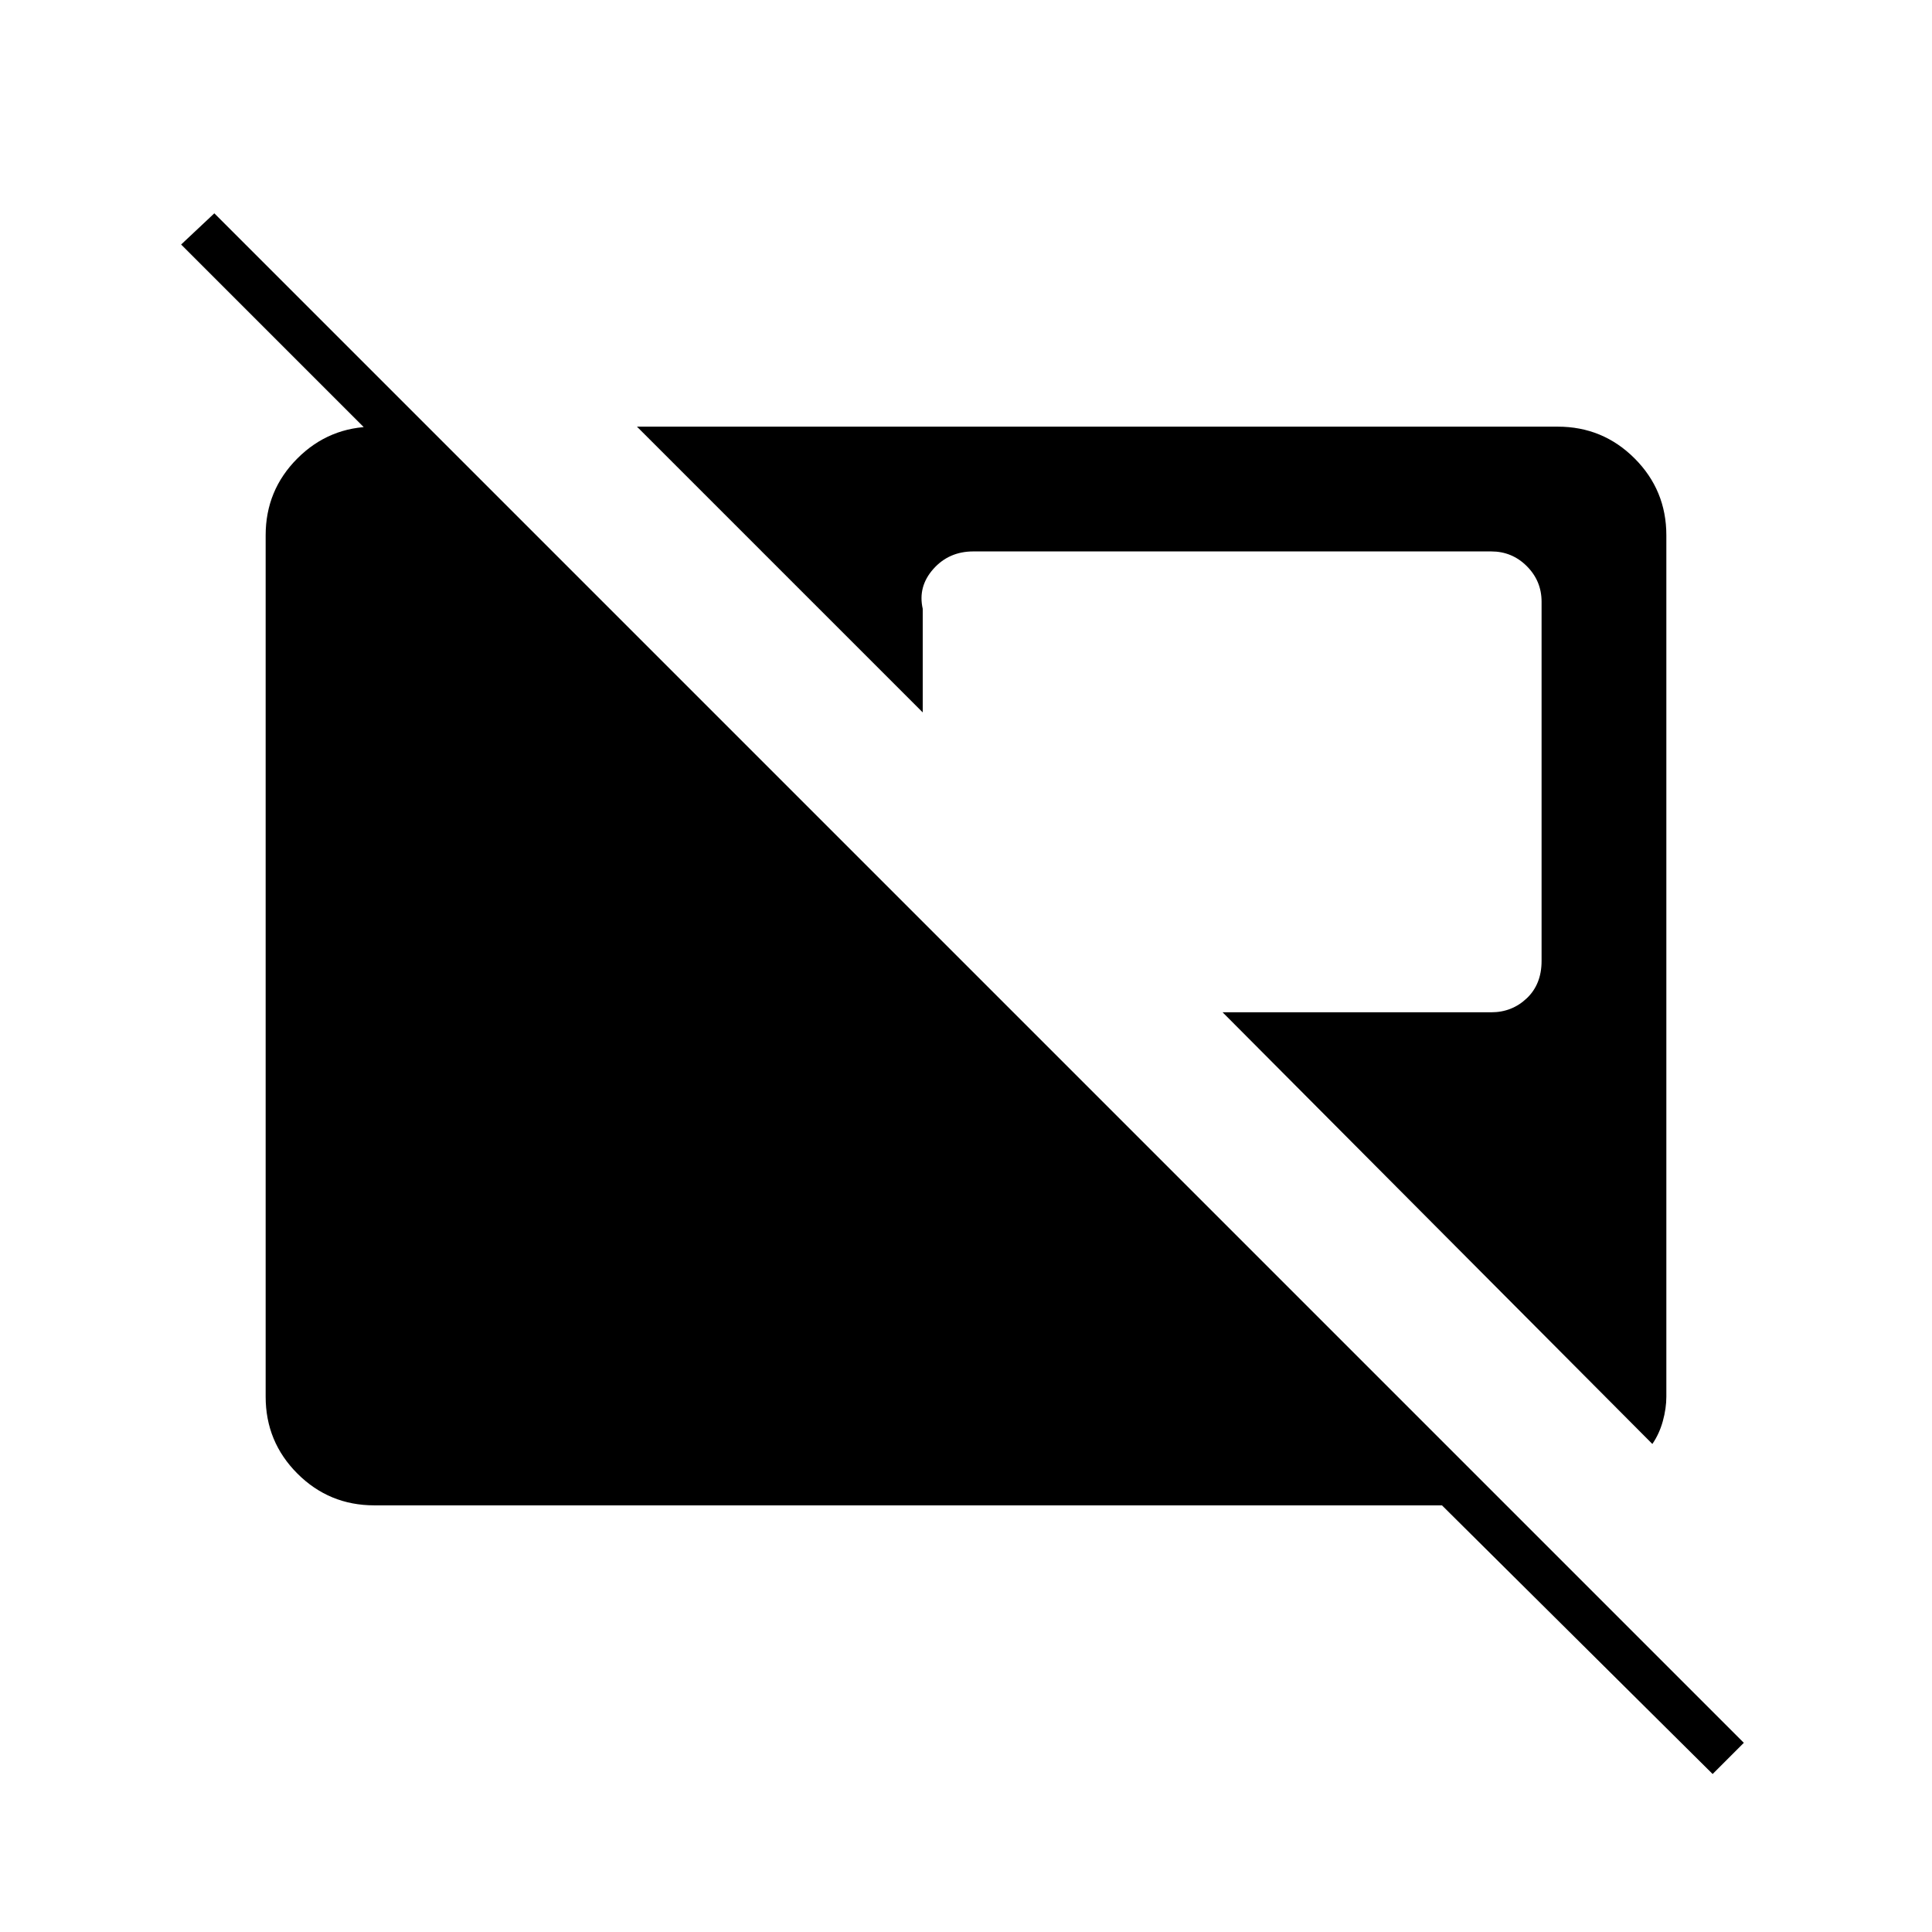 <svg xmlns="http://www.w3.org/2000/svg" height="48" viewBox="0 -960 960 960" width="48"><path d="M851-78.5 716.5-212H186q-22.44 0-38.22-15.78Q132-243.56 132-266v-428q0-22.44 15.78-38.22Q163.56-748 186-748h26.5l22 22h-32L90-838.5l16.5-15.5 760 760L851-78.5Zm-29.95-164L607.5-457H741q10.33 0 17.67-6.98 7.33-6.98 7.33-18.52V-661q0-10.33-7.33-17.67Q751.33-686 741-686H483.65q-12.15 0-19.9 8.75-7.75 8.75-5.25 19.75v51.5l-142-142H774q22.44 0 38.22 15.78Q828-716.44 828-694v427.98q0 5.84-1.75 12.18t-5.2 11.34Z"/></svg>